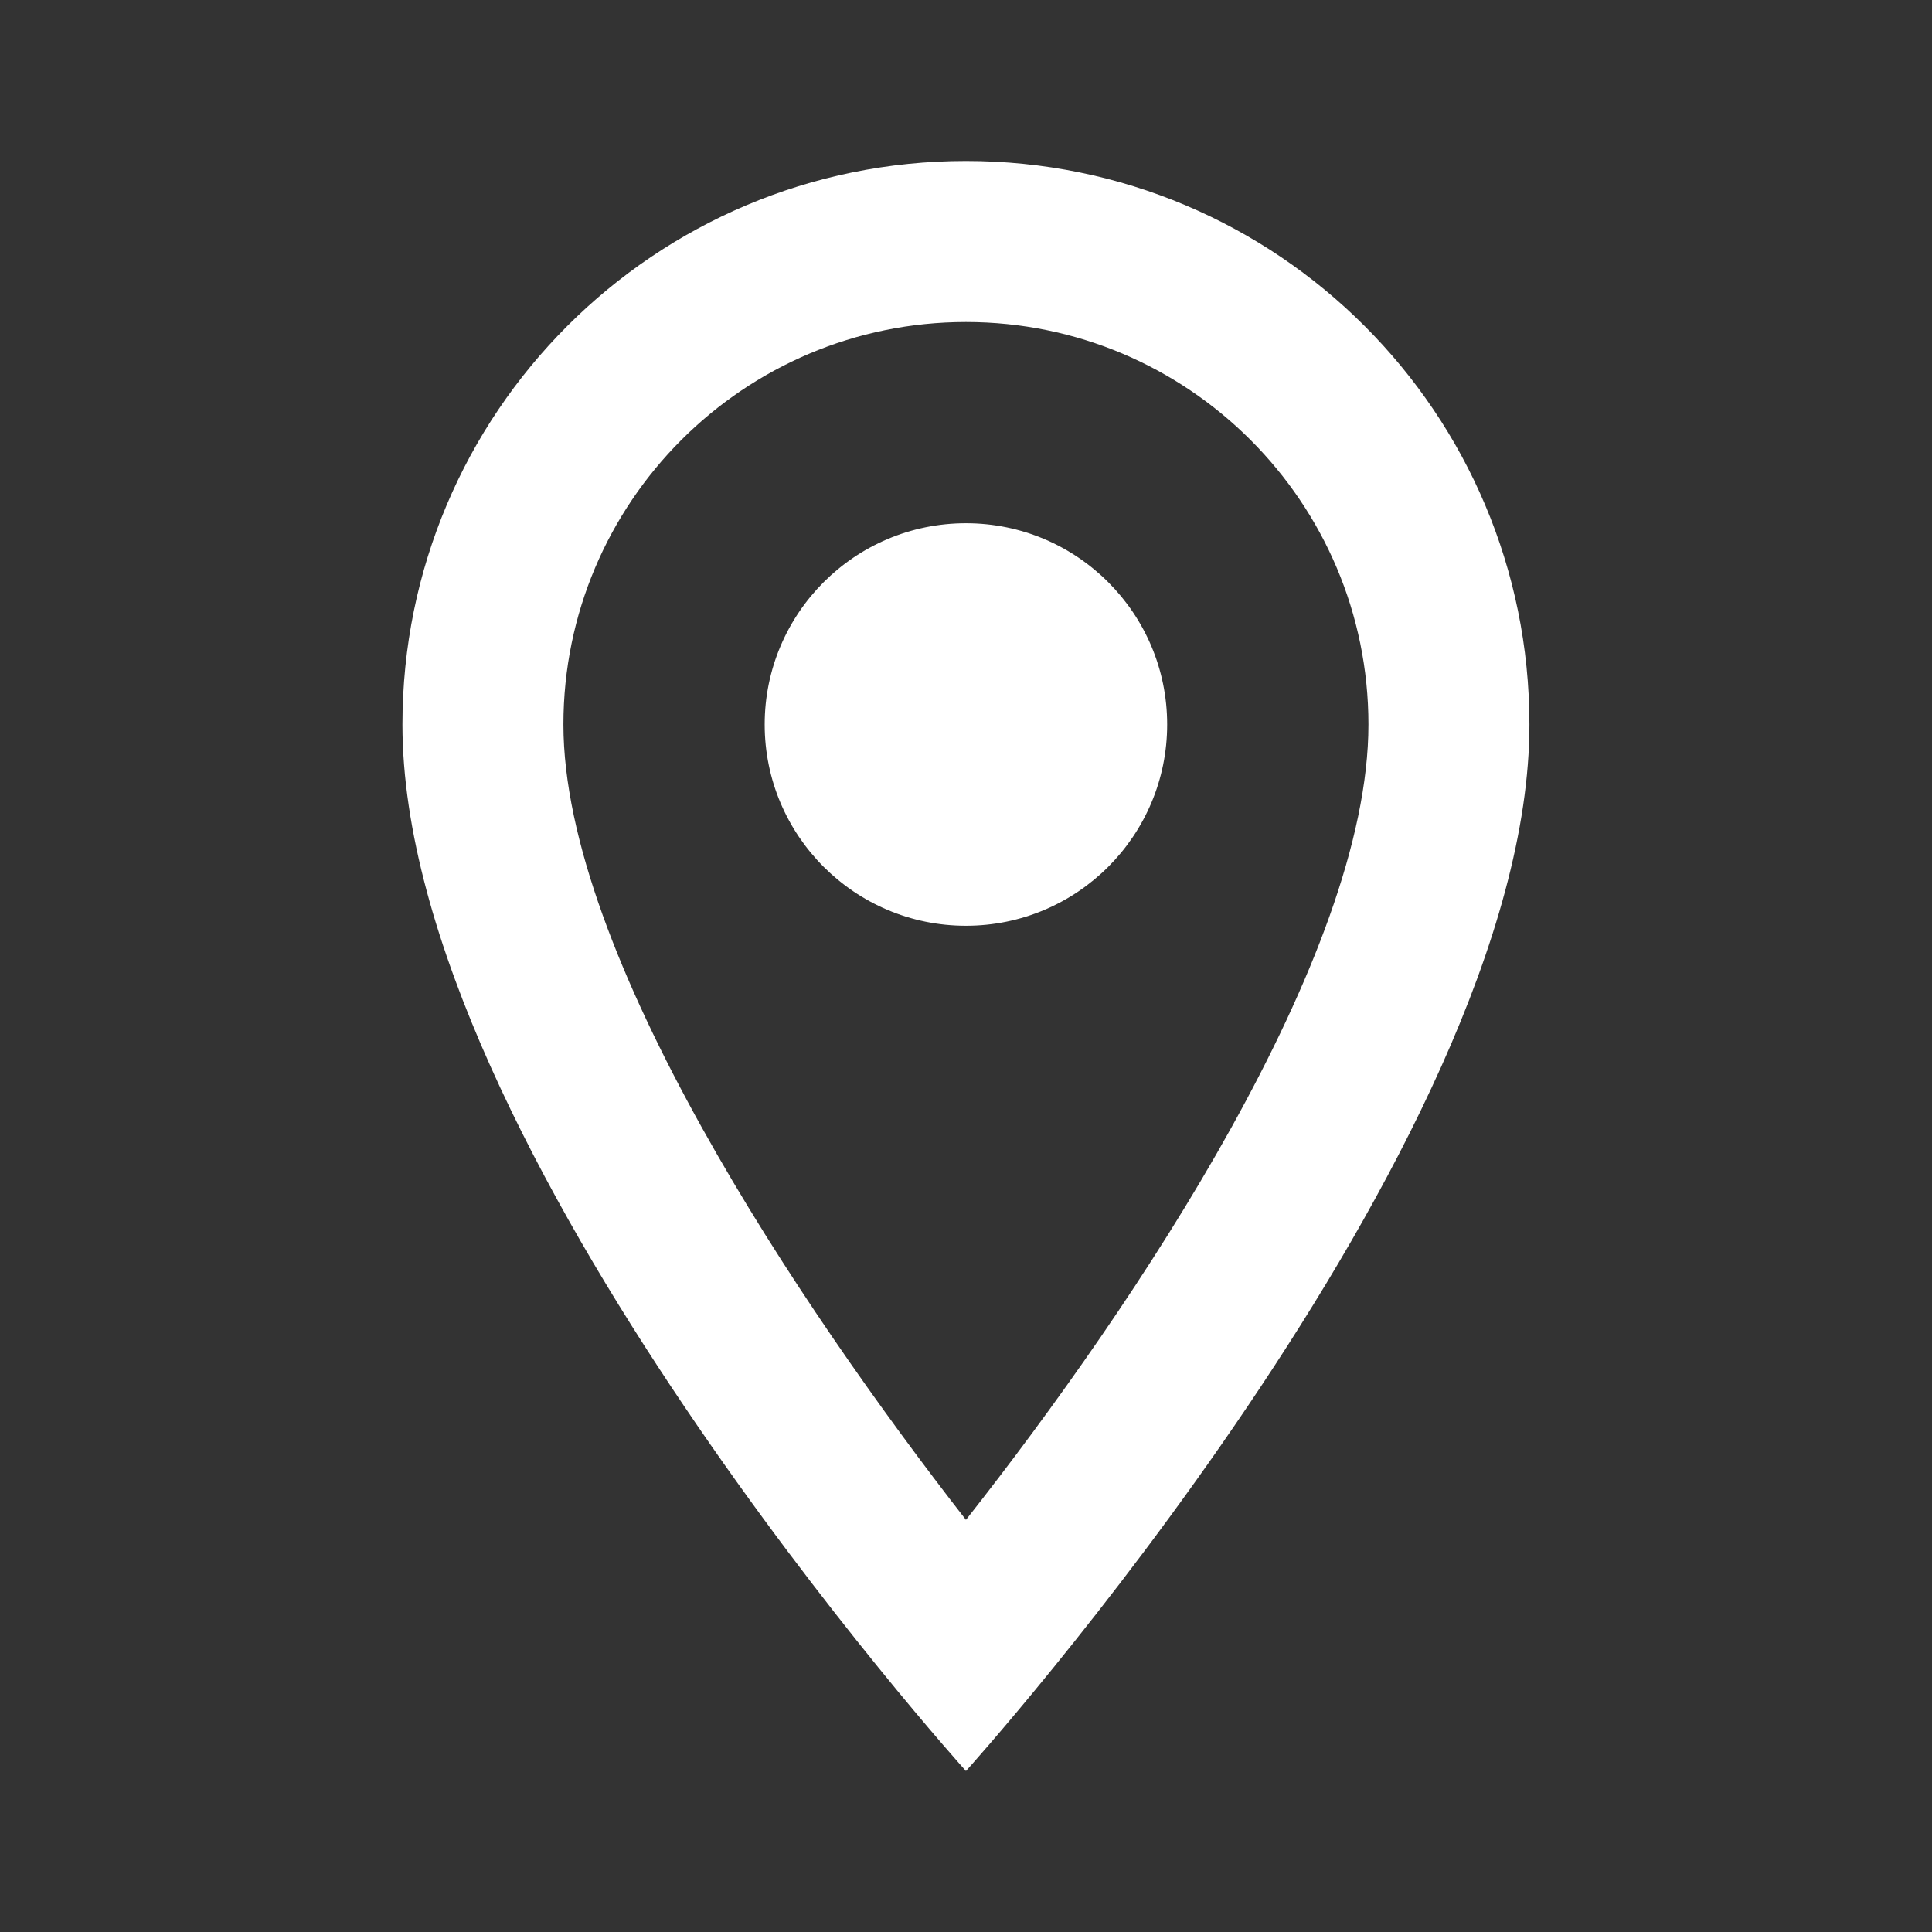 <svg width="40" height="40" viewBox="0 0 40 40" fill="none" xmlns="http://www.w3.org/2000/svg">
<rect x="0" y="0" width="40" height="40" fill="#333333" stroke="none"/>
<path d="M19.999 3.333C13.549 3.333 8.332 8.55 8.332 15C8.332 23.75 19.999 36.667 19.999 36.667C19.999 36.667 31.665 23.75 31.665 15C31.665 8.55 26.449 3.333 19.999 3.333ZM11.665 15C11.665 10.4 15.399 6.667 19.999 6.667C24.599 6.667 28.332 10.4 28.332 15C28.332 19.8 23.532 26.983 19.999 31.467C16.532 27.017 11.665 19.75 11.665 15Z" fill="white"/>
<path d="M19.999 19.167C22.3 19.167 24.165 17.301 24.165 15C24.165 12.699 22.3 10.833 19.999 10.833C17.698 10.833 15.832 12.699 15.832 15C15.832 17.301 17.698 19.167 19.999 19.167Z" fill="white"/>
</svg>
